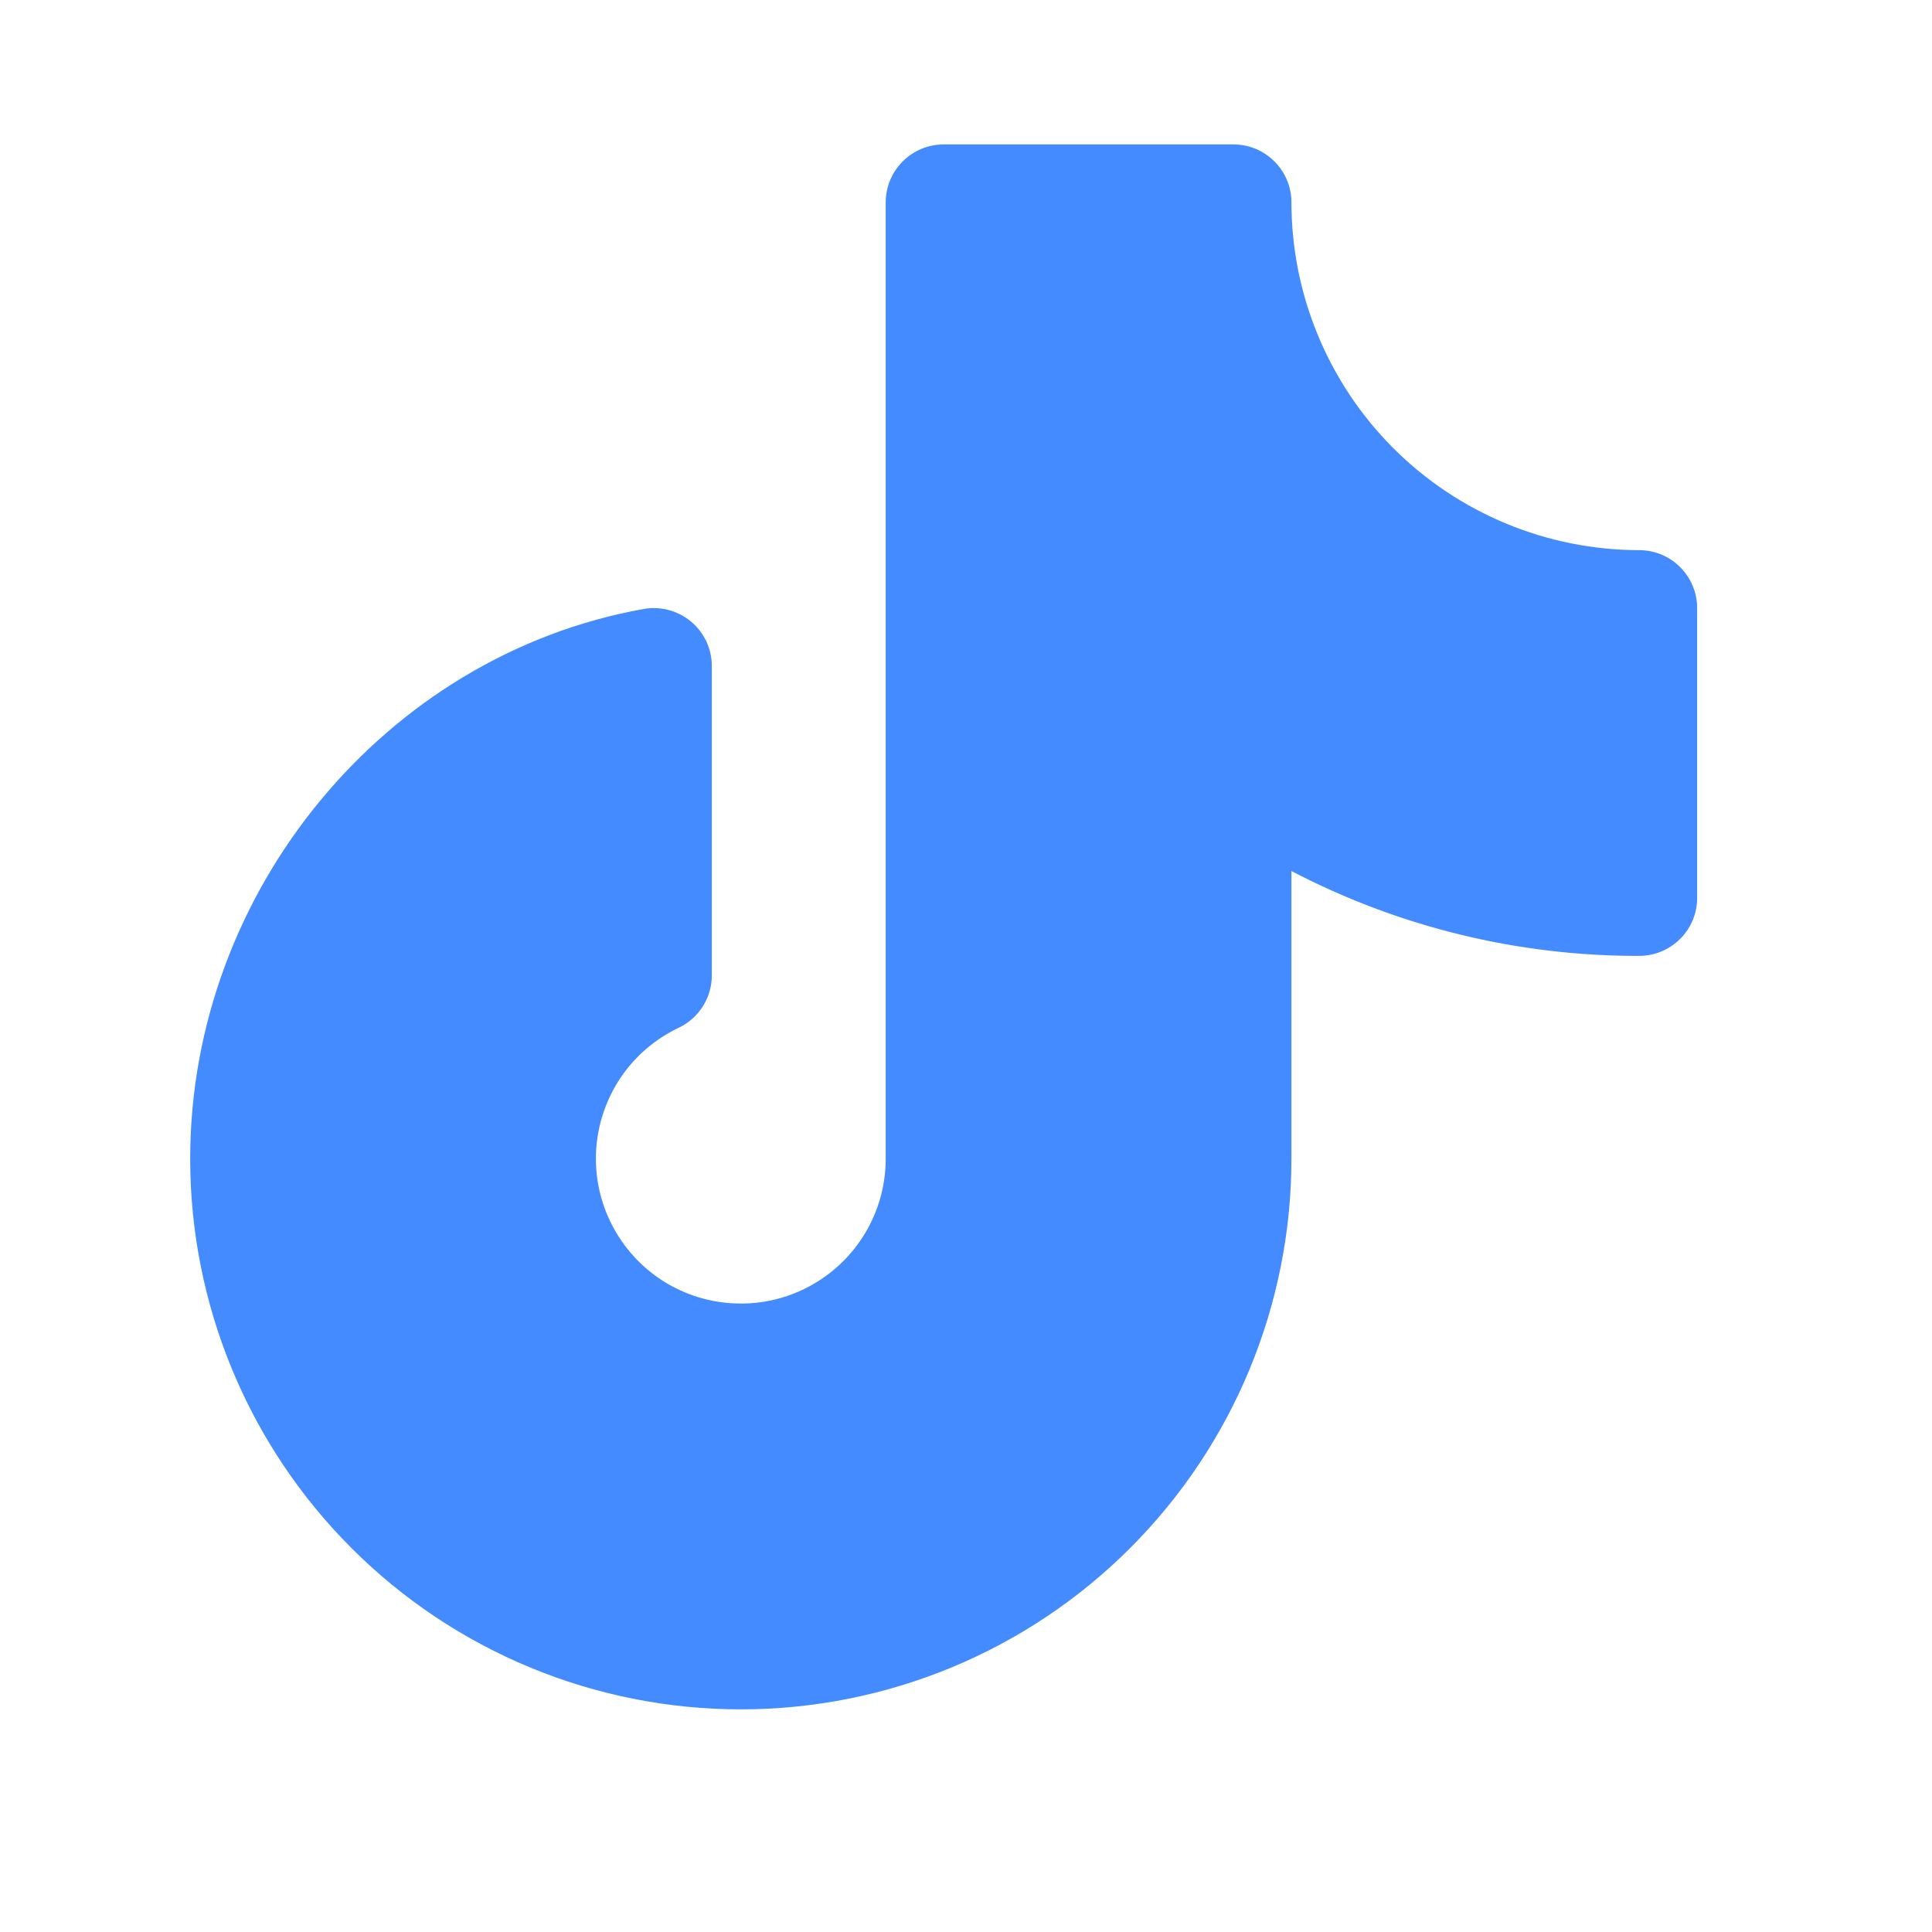 <svg width="25" height="25" viewBox="0 0 25 25" fill="none" xmlns="http://www.w3.org/2000/svg">
<path d="M21.961 7.869V11.619C21.961 11.818 21.882 12.009 21.741 12.149C21.601 12.29 21.41 12.369 21.211 12.369C19.644 12.373 18.1 11.996 16.711 11.271V14.994C16.711 16.884 15.96 18.696 14.624 20.032C13.288 21.369 11.476 22.119 9.586 22.119C7.696 22.119 5.884 21.369 4.548 20.032C3.212 18.696 2.461 16.884 2.461 14.994C2.461 11.535 4.984 8.477 8.33 7.88C8.438 7.861 8.548 7.866 8.654 7.894C8.76 7.922 8.859 7.974 8.943 8.044C9.027 8.114 9.094 8.202 9.141 8.302C9.187 8.401 9.211 8.51 9.211 8.619V12.621C9.211 12.763 9.171 12.902 9.095 13.022C9.019 13.142 8.911 13.238 8.783 13.299C8.479 13.443 8.22 13.665 8.032 13.943C7.845 14.221 7.735 14.545 7.714 14.88C7.694 15.214 7.764 15.549 7.917 15.847C8.07 16.146 8.3 16.398 8.583 16.578C8.867 16.757 9.193 16.857 9.529 16.867C9.864 16.878 10.196 16.798 10.49 16.636C10.784 16.474 11.029 16.237 11.2 15.948C11.371 15.659 11.461 15.33 11.461 14.994V2.619C11.461 2.42 11.54 2.229 11.681 2.089C11.821 1.948 12.012 1.869 12.211 1.869H15.961C16.16 1.869 16.351 1.948 16.491 2.089C16.632 2.229 16.711 2.42 16.711 2.619C16.712 3.812 17.187 4.956 18.03 5.8C18.874 6.643 20.018 7.118 21.211 7.119C21.41 7.119 21.601 7.198 21.741 7.339C21.882 7.479 21.961 7.67 21.961 7.869Z" fill="#438BFF"/>
</svg>

